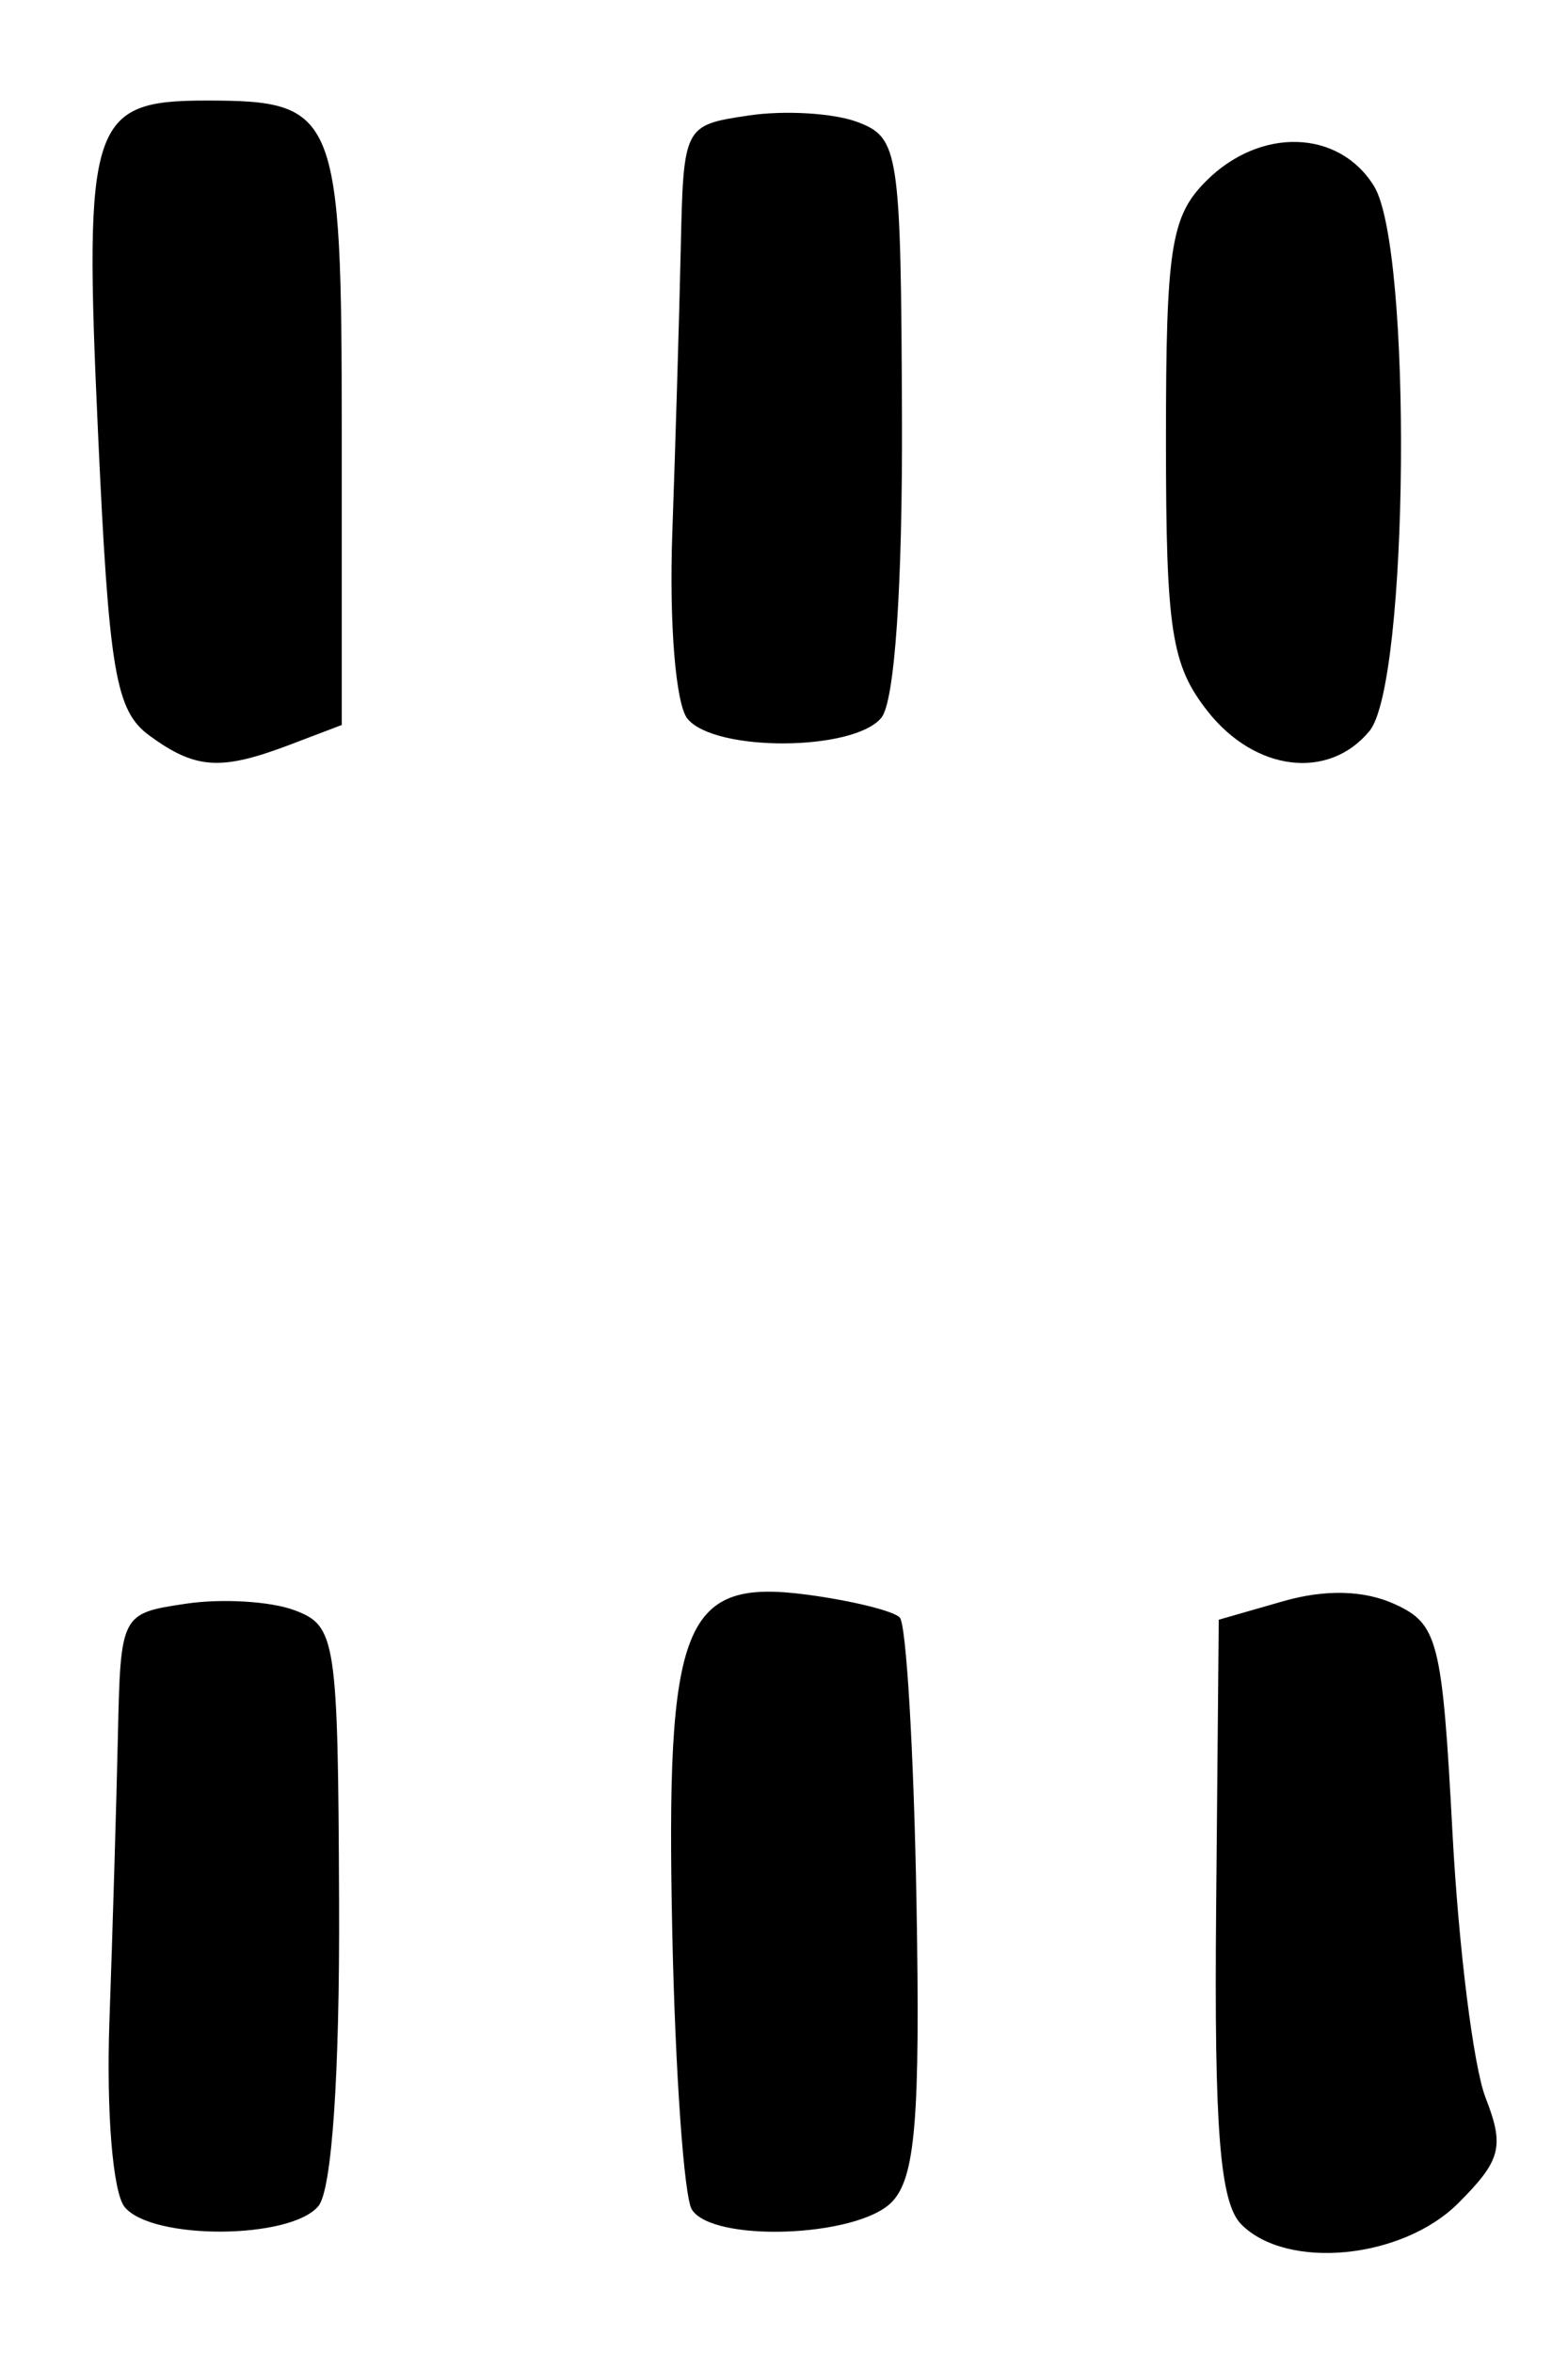 <?xml version="1.0" encoding="UTF-8" standalone="no"?>
<!-- Created with Inkscape (http://www.inkscape.org/) -->

<svg
   version="1.1"
   id="svg72"
   width="104"
   height="156"
   viewBox="0 0 104 156"
   xmlns="http://www.w3.org/2000/svg"
   xmlns:svg="http://www.w3.org/2000/svg">
  <defs
     id="defs76" />
  <g
     id="g78">
    <path
       style="fill:#000000;stroke-width:1.333"
       d="m 82.339,147.482 c -1.425,-1.425 -1.811,-6.256 -1.677,-20.974 l 0.174,-19.123 4.277,-1.227 c 2.785,-0.799 5.361,-0.733 7.385,0.189 2.885,1.314 3.16,2.404 3.842,15.201 0.404,7.582 1.39,15.466 2.19,17.52 1.268,3.254 1.035,4.155 -1.81,7 -3.705,3.705 -11.339,4.456 -14.381,1.414 z M 8.27,146.326 c -0.786,-0.947 -1.225,-6.307 -1.012,-12.333 0.208,-5.862 0.46,-14.341 0.56,-18.841 0.181,-8.163 0.192,-8.183 4.515,-8.829 2.383,-0.356 5.627,-0.16 7.208,0.435 2.747,1.033 2.878,1.896 2.949,19.42 0.046,11.327 -0.478,19.005 -1.371,20.081 -1.845,2.223 -11.02,2.271 -12.849,0.068 z m 37.616,0.158 c -0.516,-0.834 -1.099,-9.084 -1.295,-18.333 -0.44,-20.668 0.707,-23.53 8.986,-22.42 2.92,0.392 5.665,1.067 6.099,1.502 0.434,0.434 0.934,8.893 1.11,18.797 0.257,14.47 -0.069,18.396 -1.662,19.989 -2.328,2.328 -11.88,2.663 -13.238,0.465 z M 9.922,48.776 C 7.656,47.121 7.228,44.589 6.49,28.443 5.557,8.059 6.017,6.667 13.676,6.667 c 8.679,0 8.991,0.765 8.991,22.08 v 19.319 l -3.42,1.3 C 14.649,51.114 12.978,51.009 9.922,48.776 Z m 70.175,-1.623 c -2.411,-3.065 -2.763,-5.363 -2.763,-18 C 77.333,16.444 77.661,14.339 80,12 c 3.584,-3.584 8.8,-3.428 11.13,0.333 2.557,4.128 2.315,32.986 -0.302,36.14 -2.716,3.273 -7.59,2.674 -10.731,-1.319 z M 45.603,47.659 C 44.818,46.712 44.378,41.351 44.592,35.326 44.8,29.463 45.052,20.985 45.152,16.485 45.333,8.322 45.343,8.301 49.667,7.656 52.05,7.301 55.294,7.496 56.875,8.091 c 2.747,1.033 2.878,1.896 2.949,19.42 0.046,11.327 -0.478,19.005 -1.371,20.081 -1.845,2.223 -11.02,2.271 -12.849,0.068 z"
       id="path845" />
  </g>
</svg>
